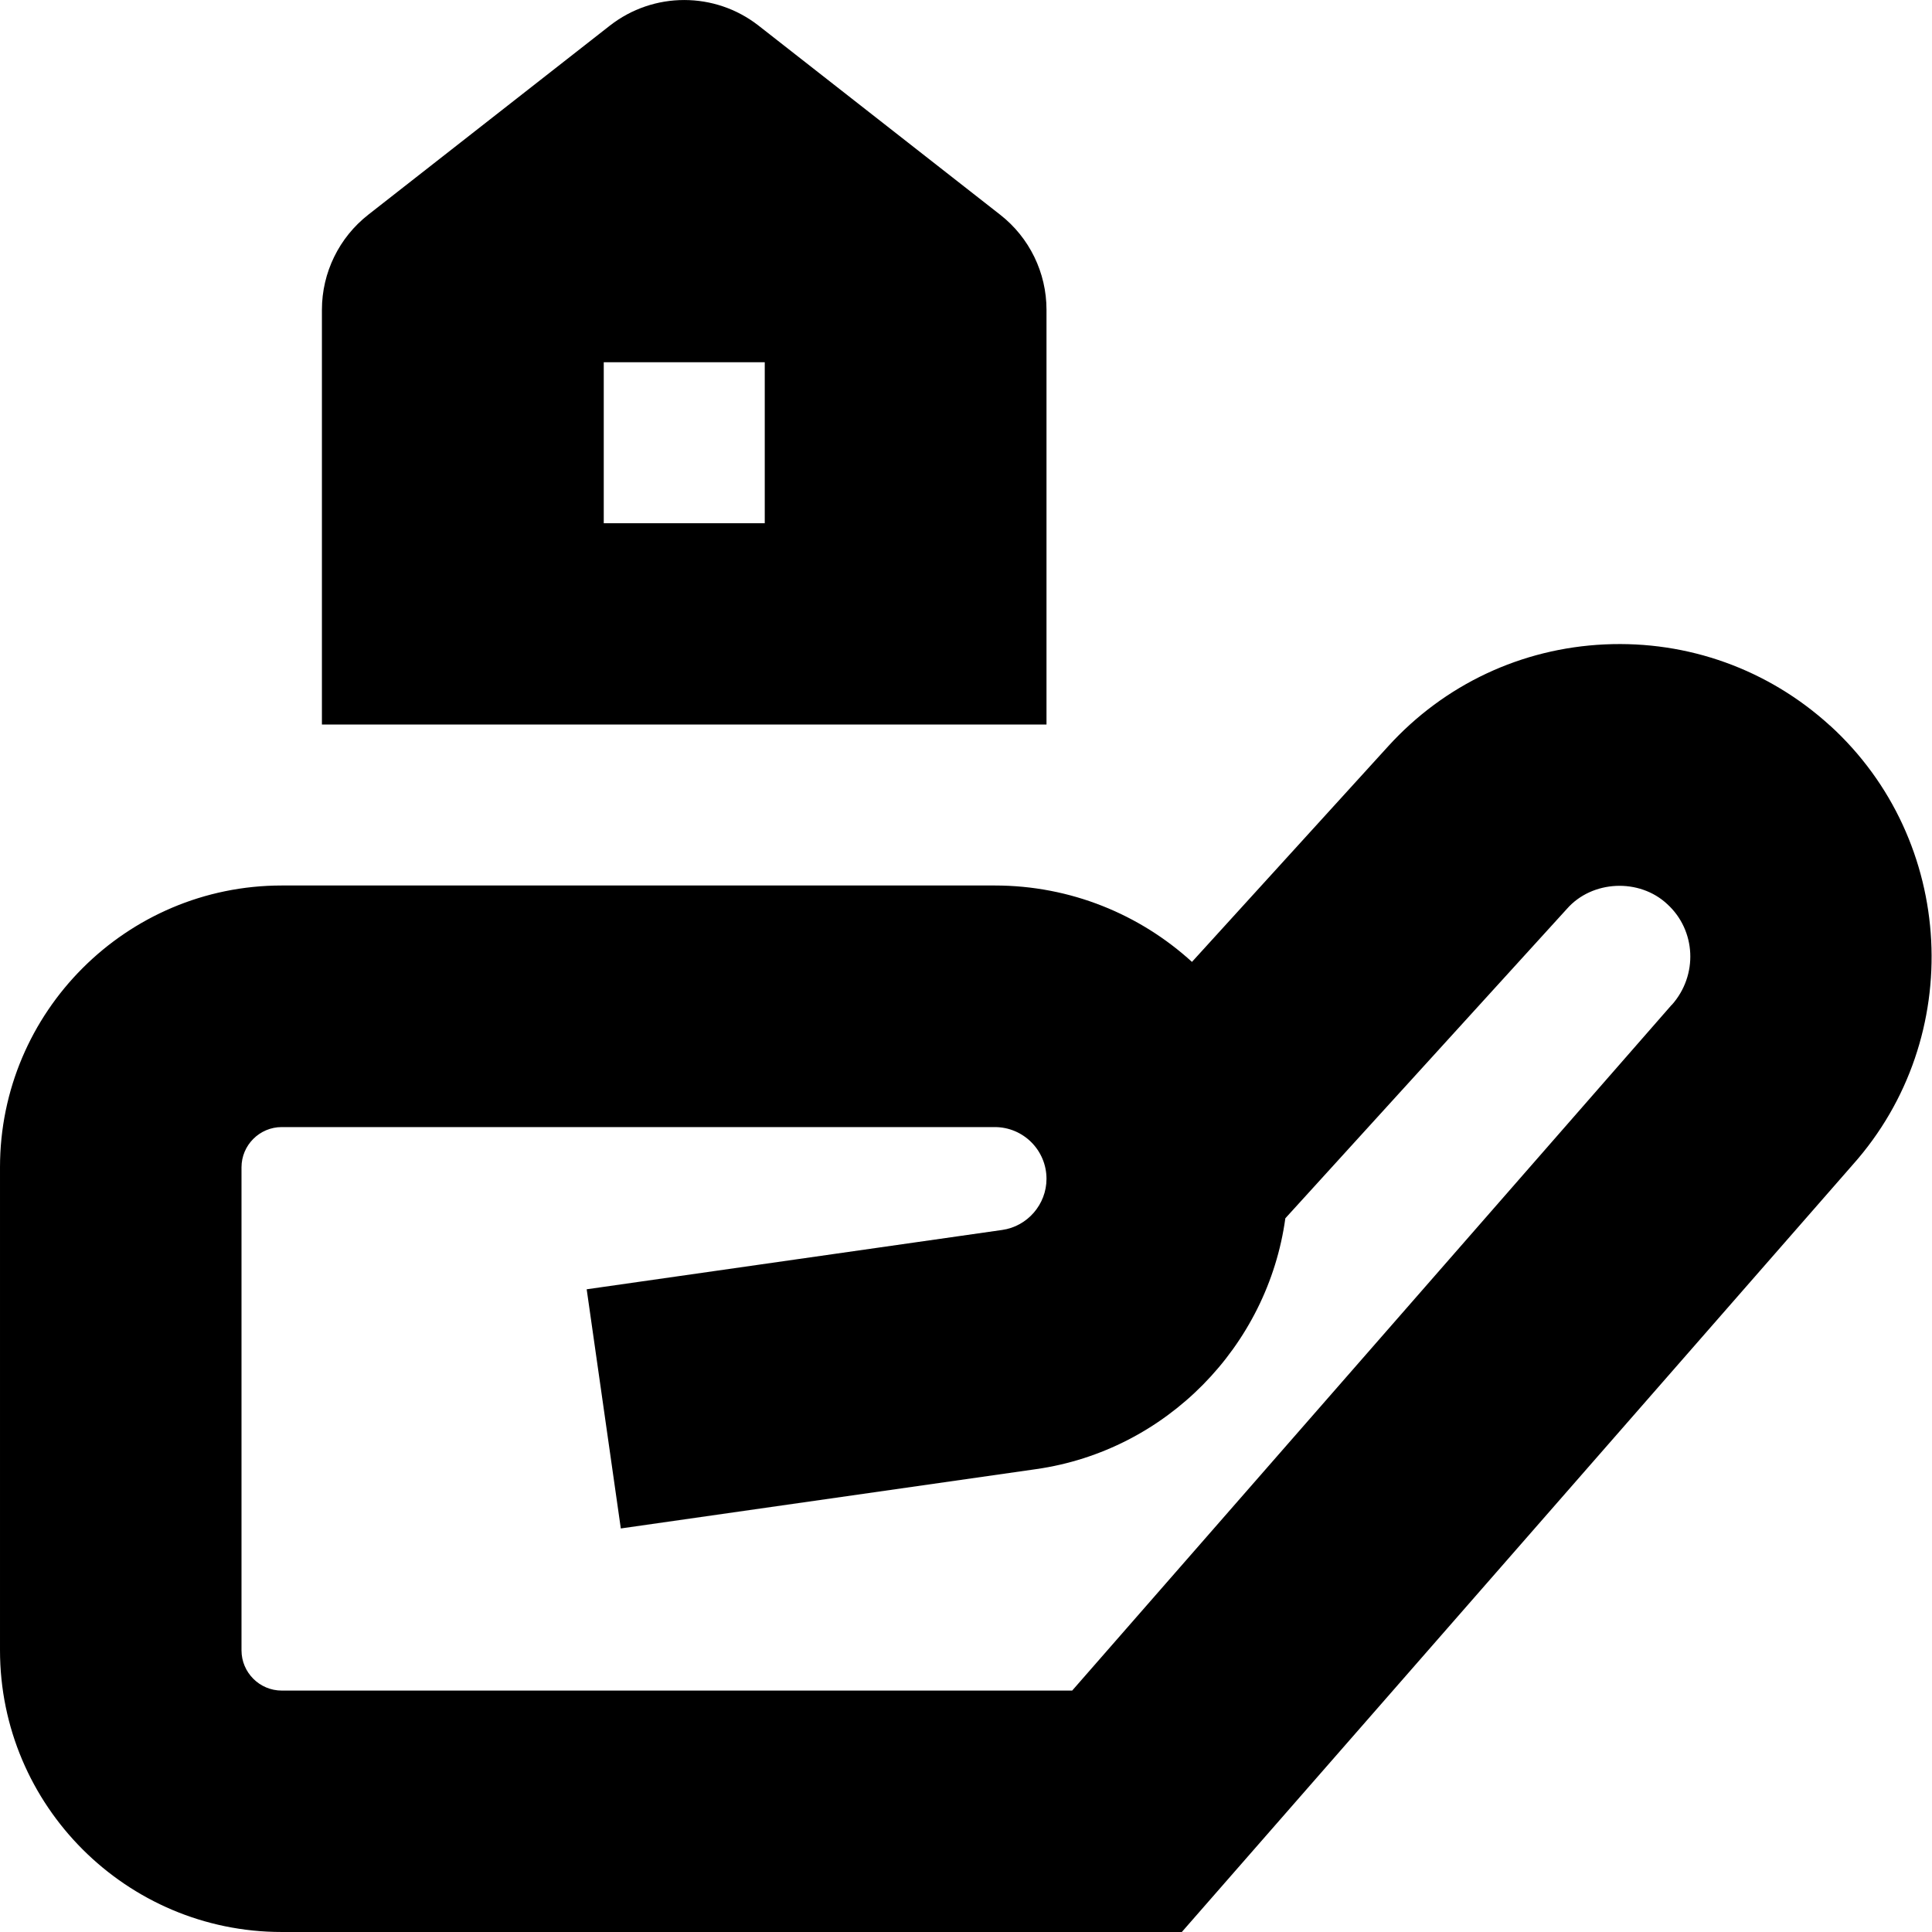 <svg id="Layer_1" viewBox="0 0 24 24" xmlns="http://www.w3.org/2000/svg" data-name="Layer 1"><path d="m13 3.848c0-.461-.212-.897-.576-1.181l-3-2.348c-.543-.425-1.306-.425-1.849 0l-3 2.348c-.363.284-.576.72-.576 1.181v5.152h9.001zm-3.5 2.652h-2v-2h2zm13.232 2.513c-.768-.699-1.764-1.056-2.797-1.008-1.036.048-1.992.498-2.69 1.265l-2.438 2.679c-.646-.589-1.507-.949-2.449-.949h-8.858c-1.93 0-3.5 1.57-3.5 3.5v6c0 1.93 1.57 3.5 3.5 3.5h11.181l8.335-9.532c1.409-1.581 1.282-4.028-.283-5.455zm-1.966 3.47-7.447 8.518h-9.819c-.276 0-.5-.225-.5-.5v-6c0-.275.224-.5.5-.5h8.858c.354 0 .642.288.642.643 0 .317-.237.591-.551.635l-5.161.737.424 2.971 5.16-.737c1.619-.231 2.877-1.53 3.095-3.116l3.497-3.843c.313-.358.901-.385 1.248-.059.356.325.385.882.055 1.252z"/></svg>